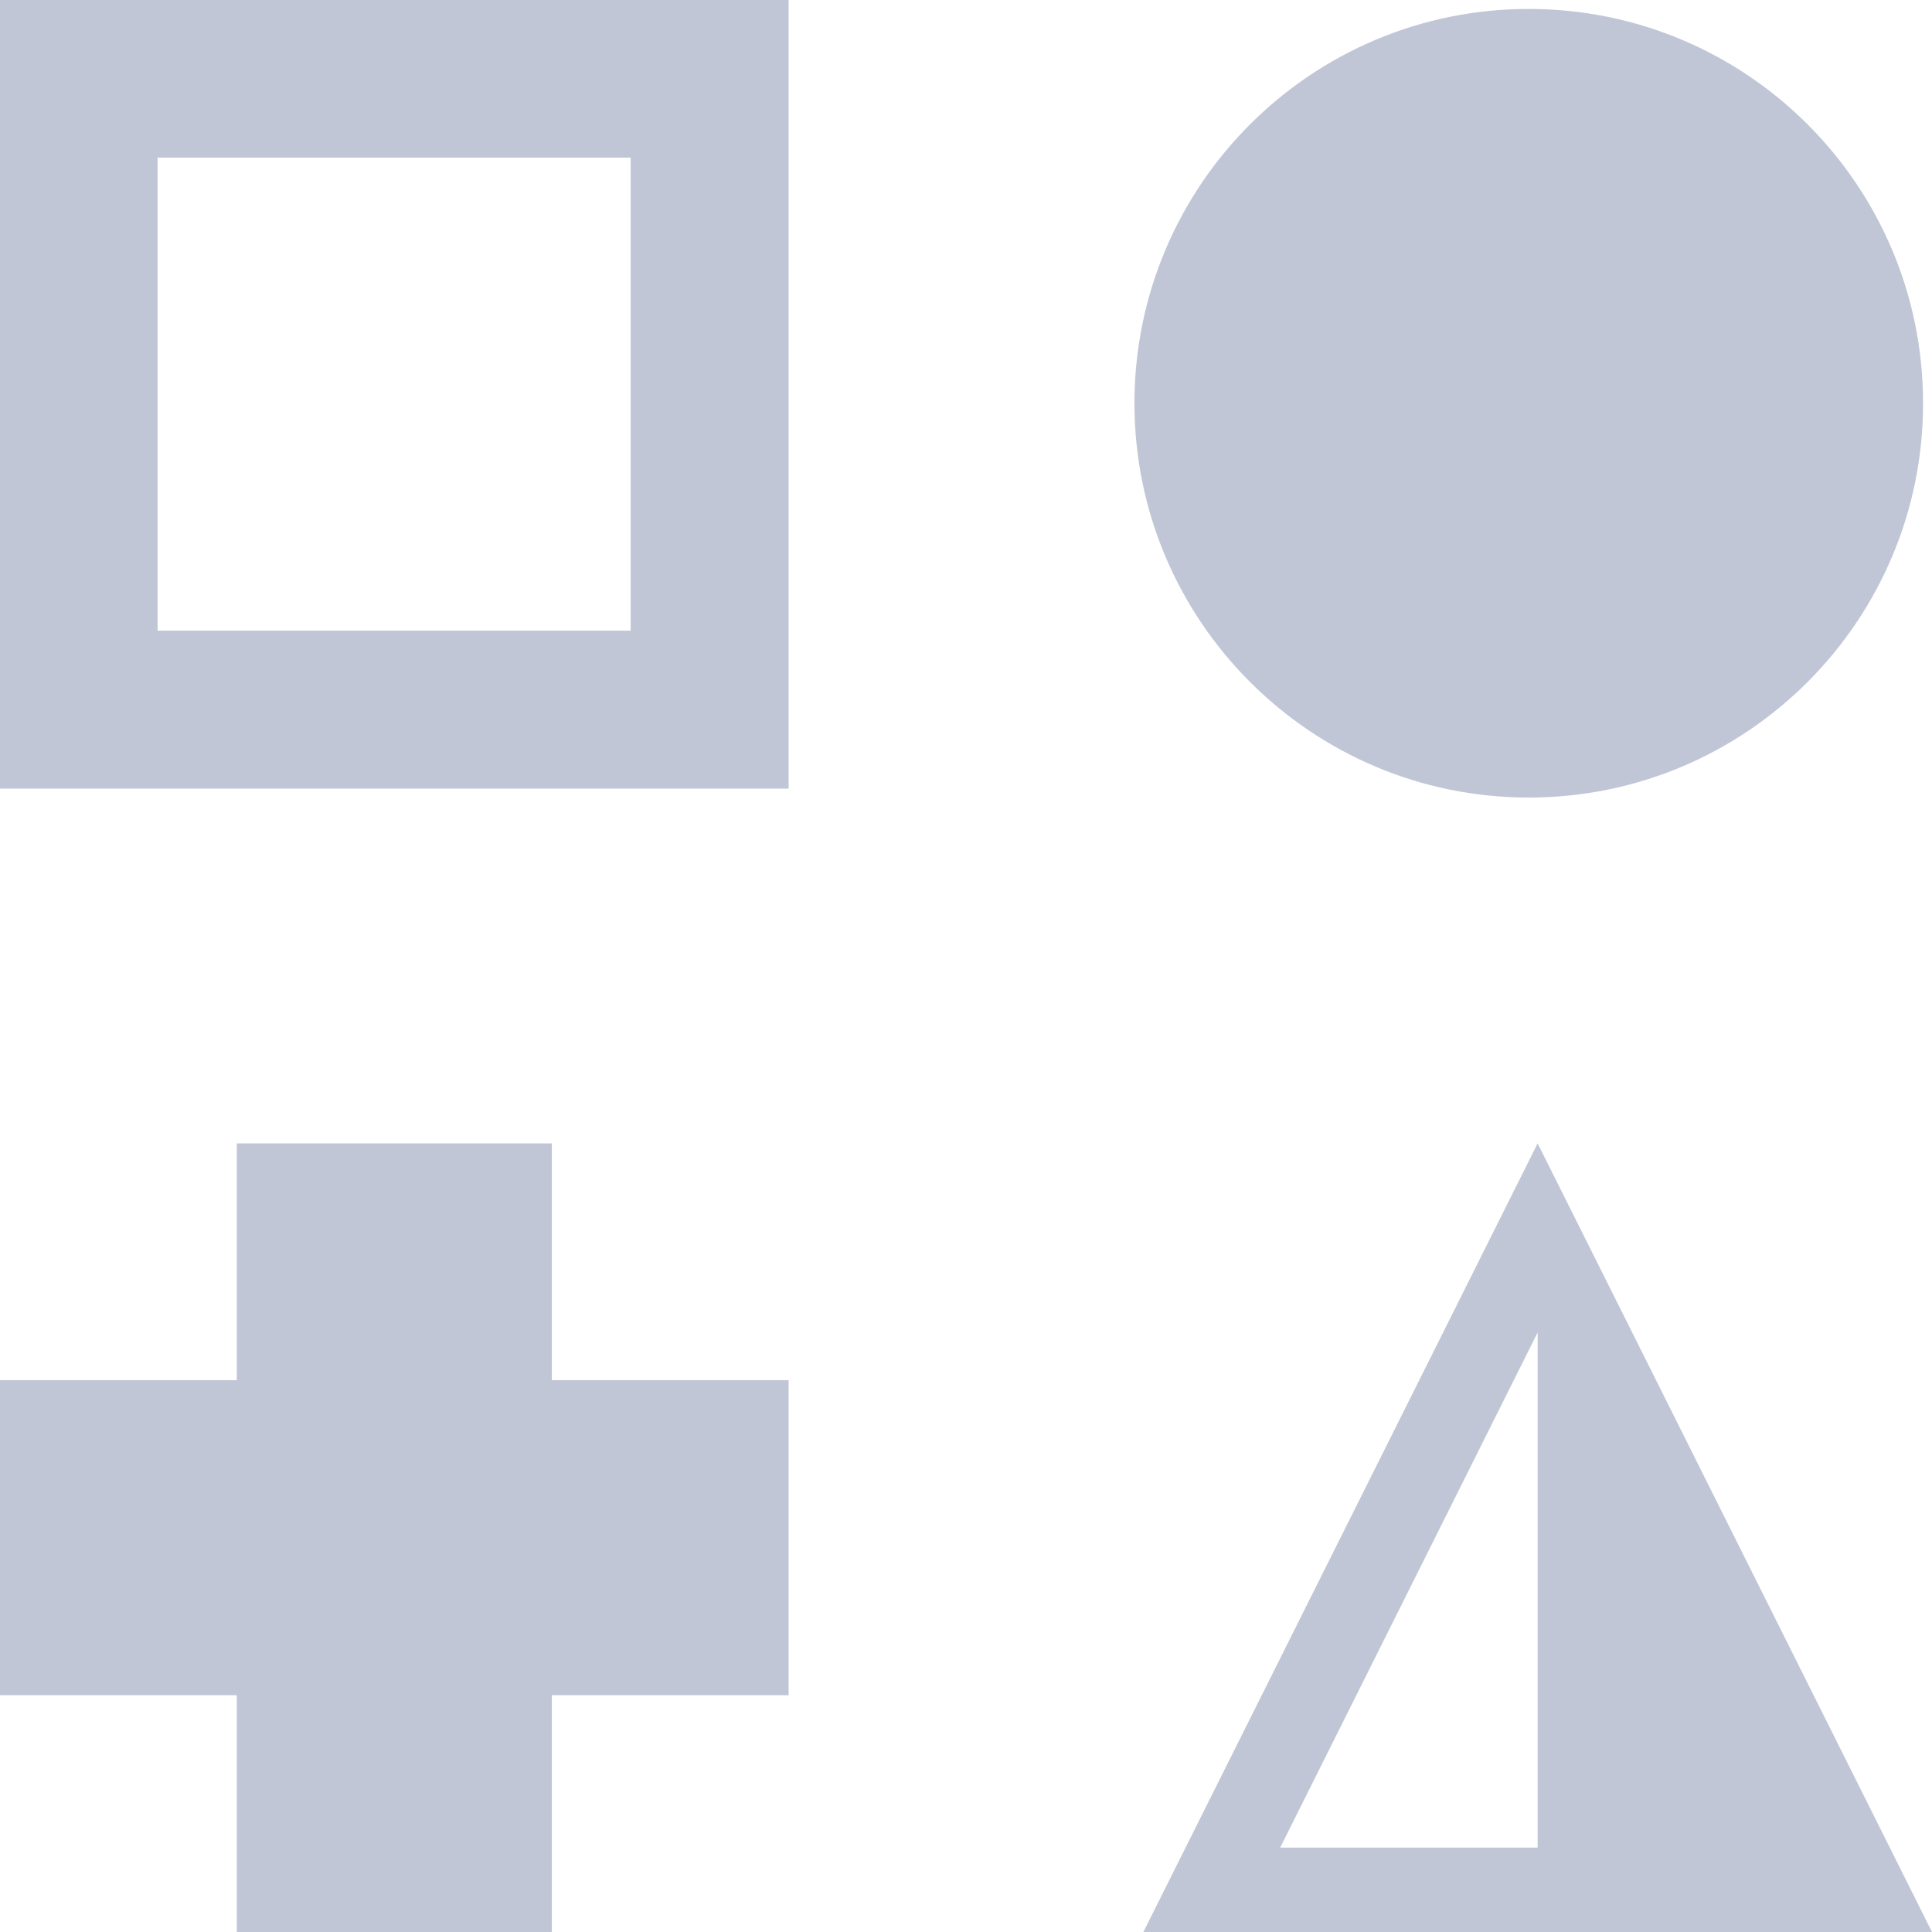 
<svg xmlns="http://www.w3.org/2000/svg" xmlns:xlink="http://www.w3.org/1999/xlink" width="16px" height="16px" viewBox="0 0 16 16" version="1.1">
<g id="surface1">
<path style=" stroke:none;fill-rule:evenodd;fill:#c1c6d6;fill-opacity:1;" d="M 0 6.531 L 0 0 L 6.531 0 L 6.531 6.531 Z M 5.223 1.305 L 1.305 1.305 L 1.305 5.223 L 5.223 5.223 Z M 15.926 3.34 C 15.926 5.141 14.465 6.605 12.66 6.605 C 10.859 6.605 9.395 5.141 9.395 3.34 C 9.395 1.535 10.859 0.074 12.66 0.074 C 14.465 0.074 15.926 1.535 15.926 3.34 Z M 1.961 9.469 L 4.57 9.469 L 4.57 11.43 L 6.531 11.43 L 6.531 14.039 L 4.57 14.039 L 4.57 16 L 1.961 16 L 1.961 14.039 L 0 14.039 L 0 11.43 L 1.961 11.43 Z M 12.734 9.469 L 9.469 16 L 16 16 Z M 10.602 15.301 L 12.734 11.035 L 12.734 15.301 Z M 10.602 15.301 "/>
</g>
</svg>
